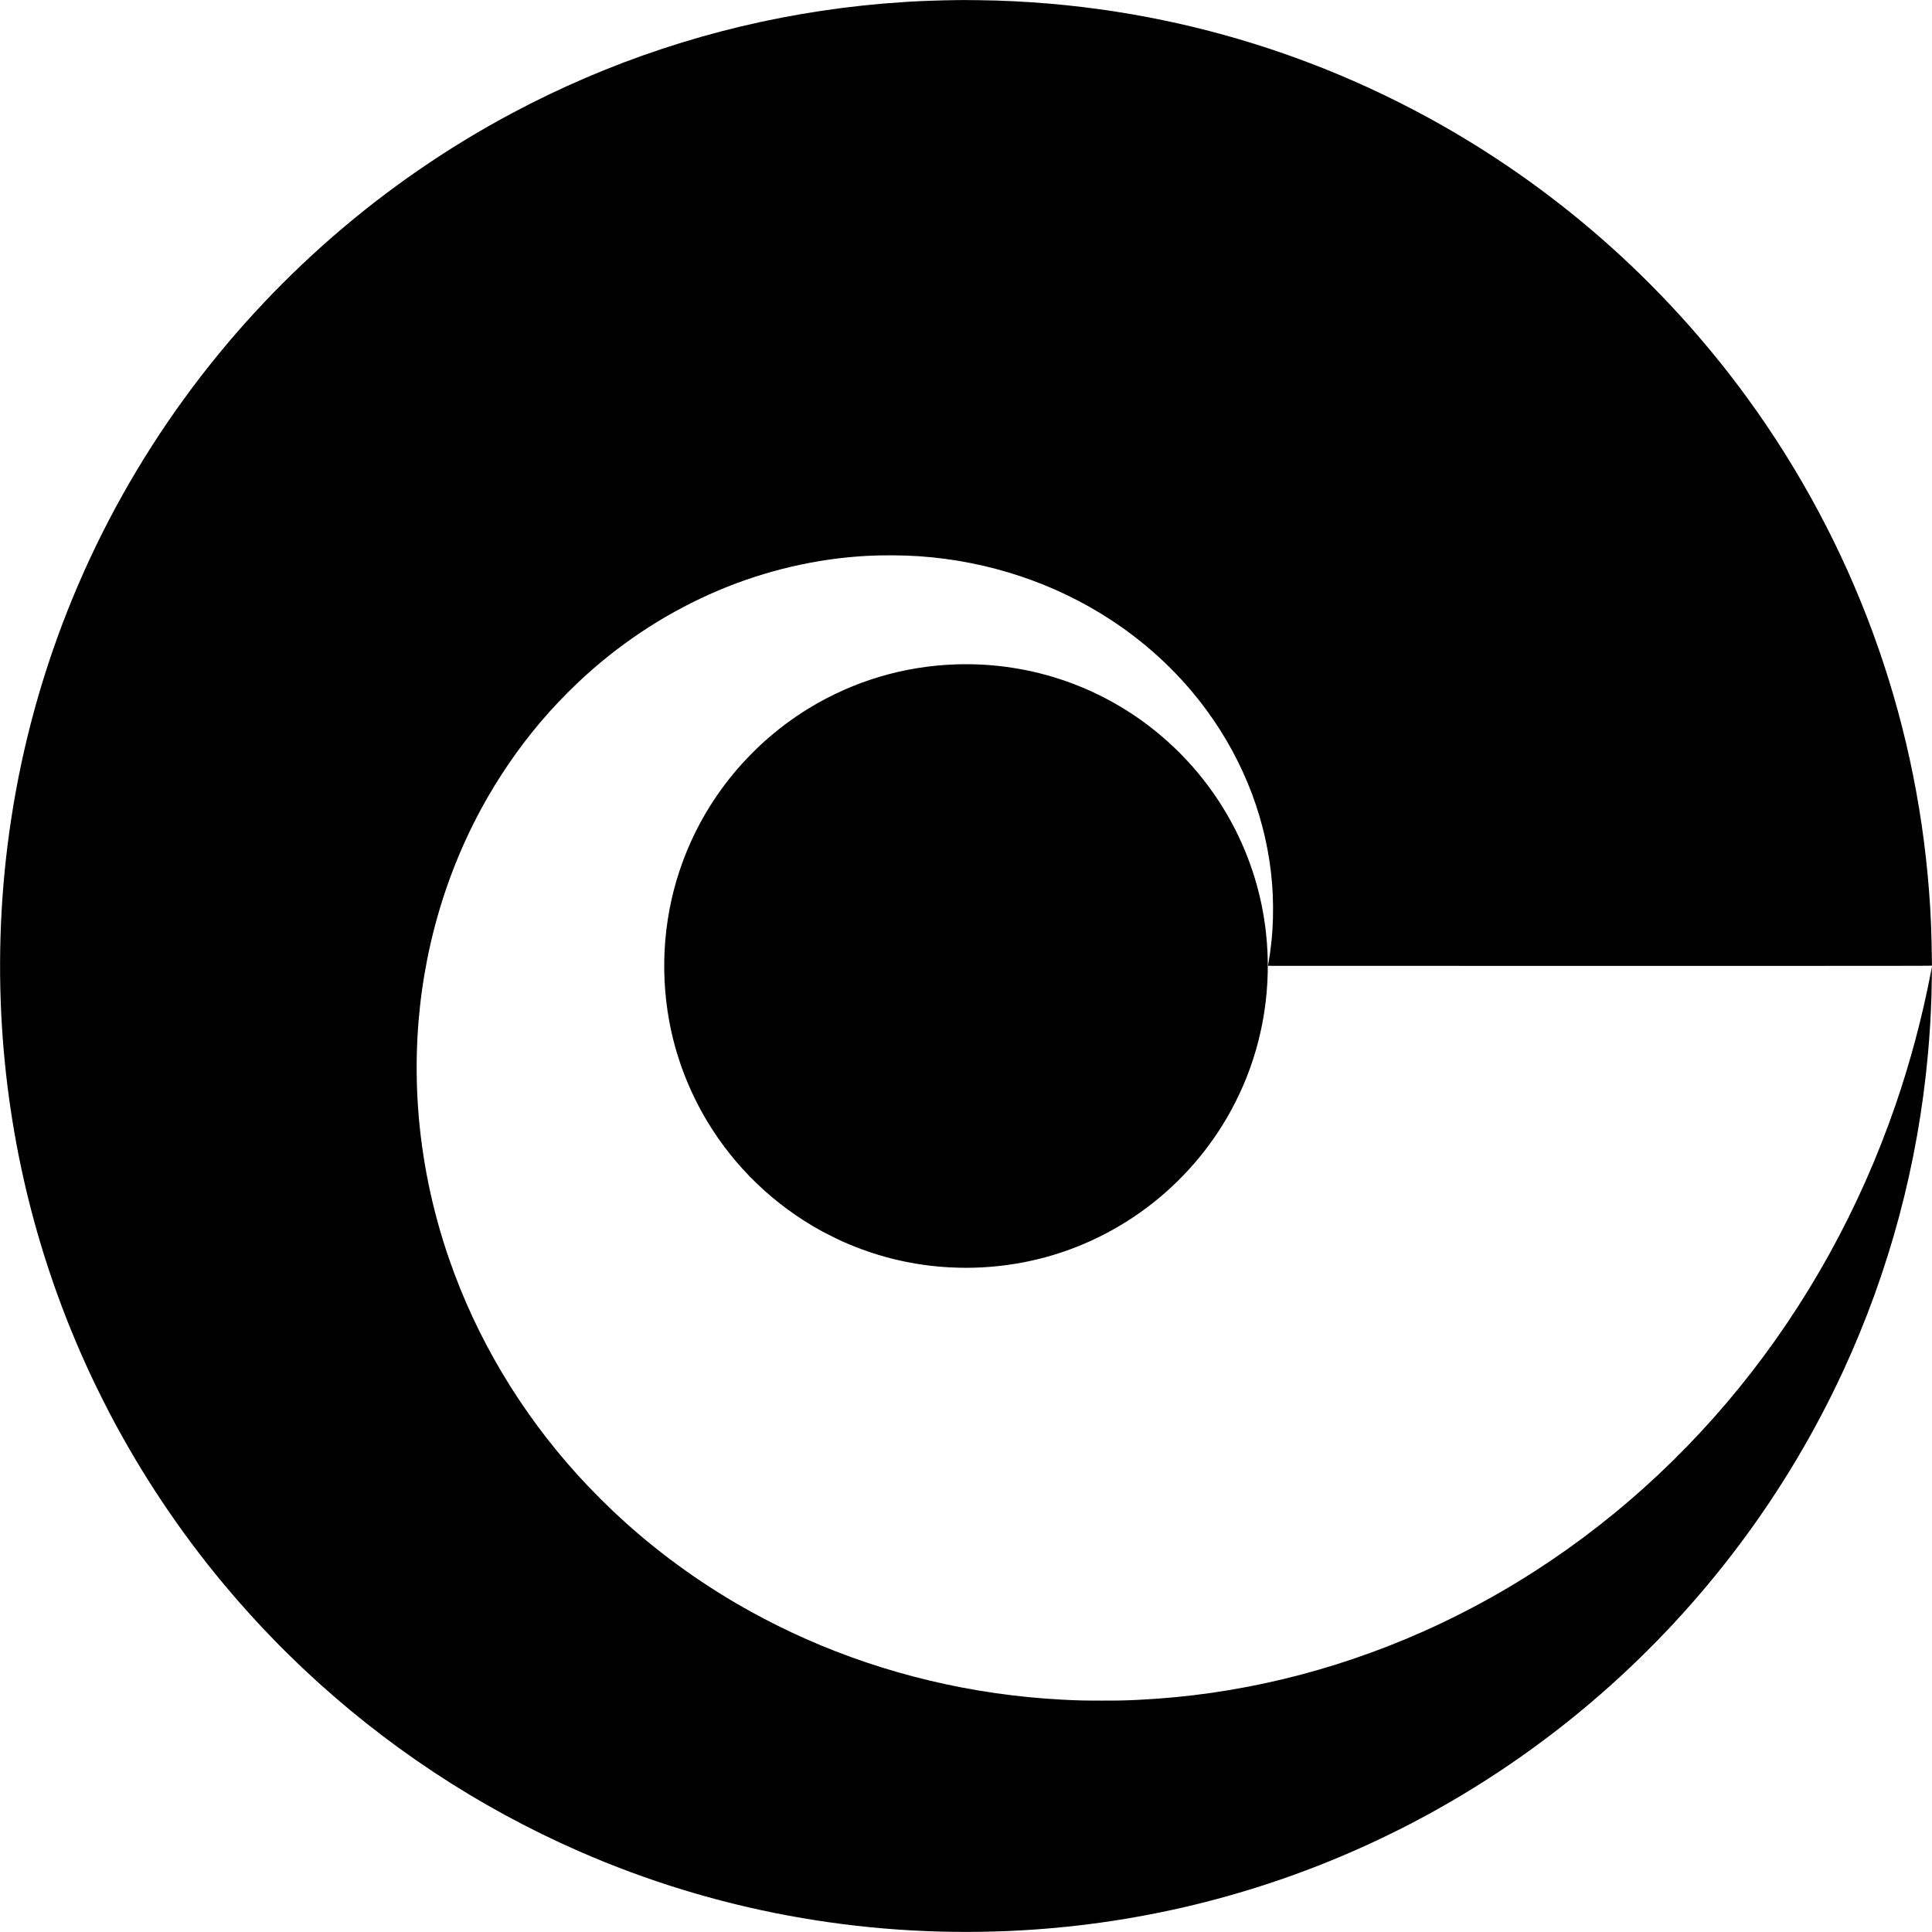 <?xml version="1.0" standalone="no"?>
<!DOCTYPE svg PUBLIC "-//W3C//DTD SVG 20010904//EN"
 "http://www.w3.org/TR/2001/REC-SVG-20010904/DTD/svg10.dtd">
<svg version="1.0" xmlns="http://www.w3.org/2000/svg"
 width="10667pt" height="10667pt" viewBox="0 0 10667 10667"
 preserveAspectRatio="xMidYMid meet">
<g transform="translate(0,10667) scale(0.1,-0.1)"
fill="#000000" stroke="none">
<path d="M52770 106663 c-721 -6 -2019 -51 -2575 -88 -44 -3 -186 -12 -315
-20 -1496 -95 -3008 -256 -4510 -481 -5992 -897 -11770 -2808 -17115 -5662
-7117 -3799 -13314 -9194 -18071 -15732 -5015 -6892 -8289 -14845 -9568
-23245 -580 -3803 -749 -7702 -501 -11560 437 -6800 2146 -13372 5076 -19510
175 -368 659 -1336 844 -1690 1777 -3395 3905 -6581 6349 -9505 890 -1065
1889 -2171 2767 -3065 135 -137 276 -282 313 -321 85 -92 989 -972 1251 -1220
4497 -4243 9647 -7654 15275 -10116 7423 -3248 15495 -4745 23685 -4393 6940
298 13707 1935 19995 4838 689 318 1679 804 2325 1142 3742 1959 7218 4336
10390 7104 5677 4957 10238 11038 13388 17851 2544 5505 4122 11405 4672
17465 96 1063 159 2098 195 3210 10 298 31 1617 27 1622 -1 1 -38 -181 -81
-405 -467 -2420 -1126 -4886 -1934 -7232 -3965 -11515 -11719 -21067 -21837
-26902 -1356 -782 -2837 -1536 -4260 -2168 -5017 -2228 -10305 -3498 -15655
-3759 -810 -40 -1069 -46 -2070 -45 -1024 0 -1382 9 -2225 54 -4931 265 -9734
1408 -14155 3370 -961 426 -2047 965 -2975 1477 -2517 1388 -4878 3067 -6980
4963 -889 801 -1836 1746 -2630 2625 -3147 3479 -5562 7540 -7062 11875 -946
2732 -1526 5561 -1723 8400 -86 1254 -98 2531 -35 3775 245 4769 1581 9349
3898 13365 976 1691 2138 3295 3416 4715 596 662 1349 1416 1996 2000 2187
1973 4646 3546 7297 4669 2634 1115 5418 1764 8218 1915 868 47 1986 40 2860
-19 3842 -260 7537 -1492 10670 -3558 2059 -1358 3842 -3053 5261 -5002 2066
-2839 3297 -6114 3574 -9510 65 -797 72 -1767 20 -2555 -41 -601 -102 -1126
-200 -1718 -25 -147 -45 -269 -45 -272 0 -3 8249 -5 18330 -5 17451 0 18330 1
18330 18 -26 1907 -61 2800 -165 4147 -760 9826 -4213 19194 -10019 27175
-2334 3208 -5040 6171 -8026 8786 -2960 2591 -6156 4823 -9610 6712 -967 529
-2160 1129 -3180 1599 -4192 1935 -8587 3306 -13130 4097 -2480 432 -4943 682
-7525 766 -406 13 -1526 30 -1795 28 -113 -2 -315 -4 -450 -5z"/>
<path d="M52795 69989 c-2885 -93 -5670 -922 -8125 -2419 -909 -554 -1754
-1189 -2577 -1936 -397 -360 -982 -960 -1349 -1384 -1337 -1545 -2362 -3283
-3062 -5190 -1016 -2769 -1272 -5808 -736 -8750 353 -1937 1072 -3840 2094
-5540 1534 -2552 3707 -4638 6330 -6075 281 -153 912 -465 1216 -599 1710
-756 3511 -1215 5359 -1366 378 -30 532 -39 979 -52 1126 -32 2334 64 3486
278 4735 878 8891 3814 11333 8004 323 555 635 1173 892 1765 1139 2628 1577
5546 1265 8425 -456 4203 -2497 8068 -5723 10838 -3160 2713 -7209 4136
-11382 4001z"/>
</g>
</svg>

